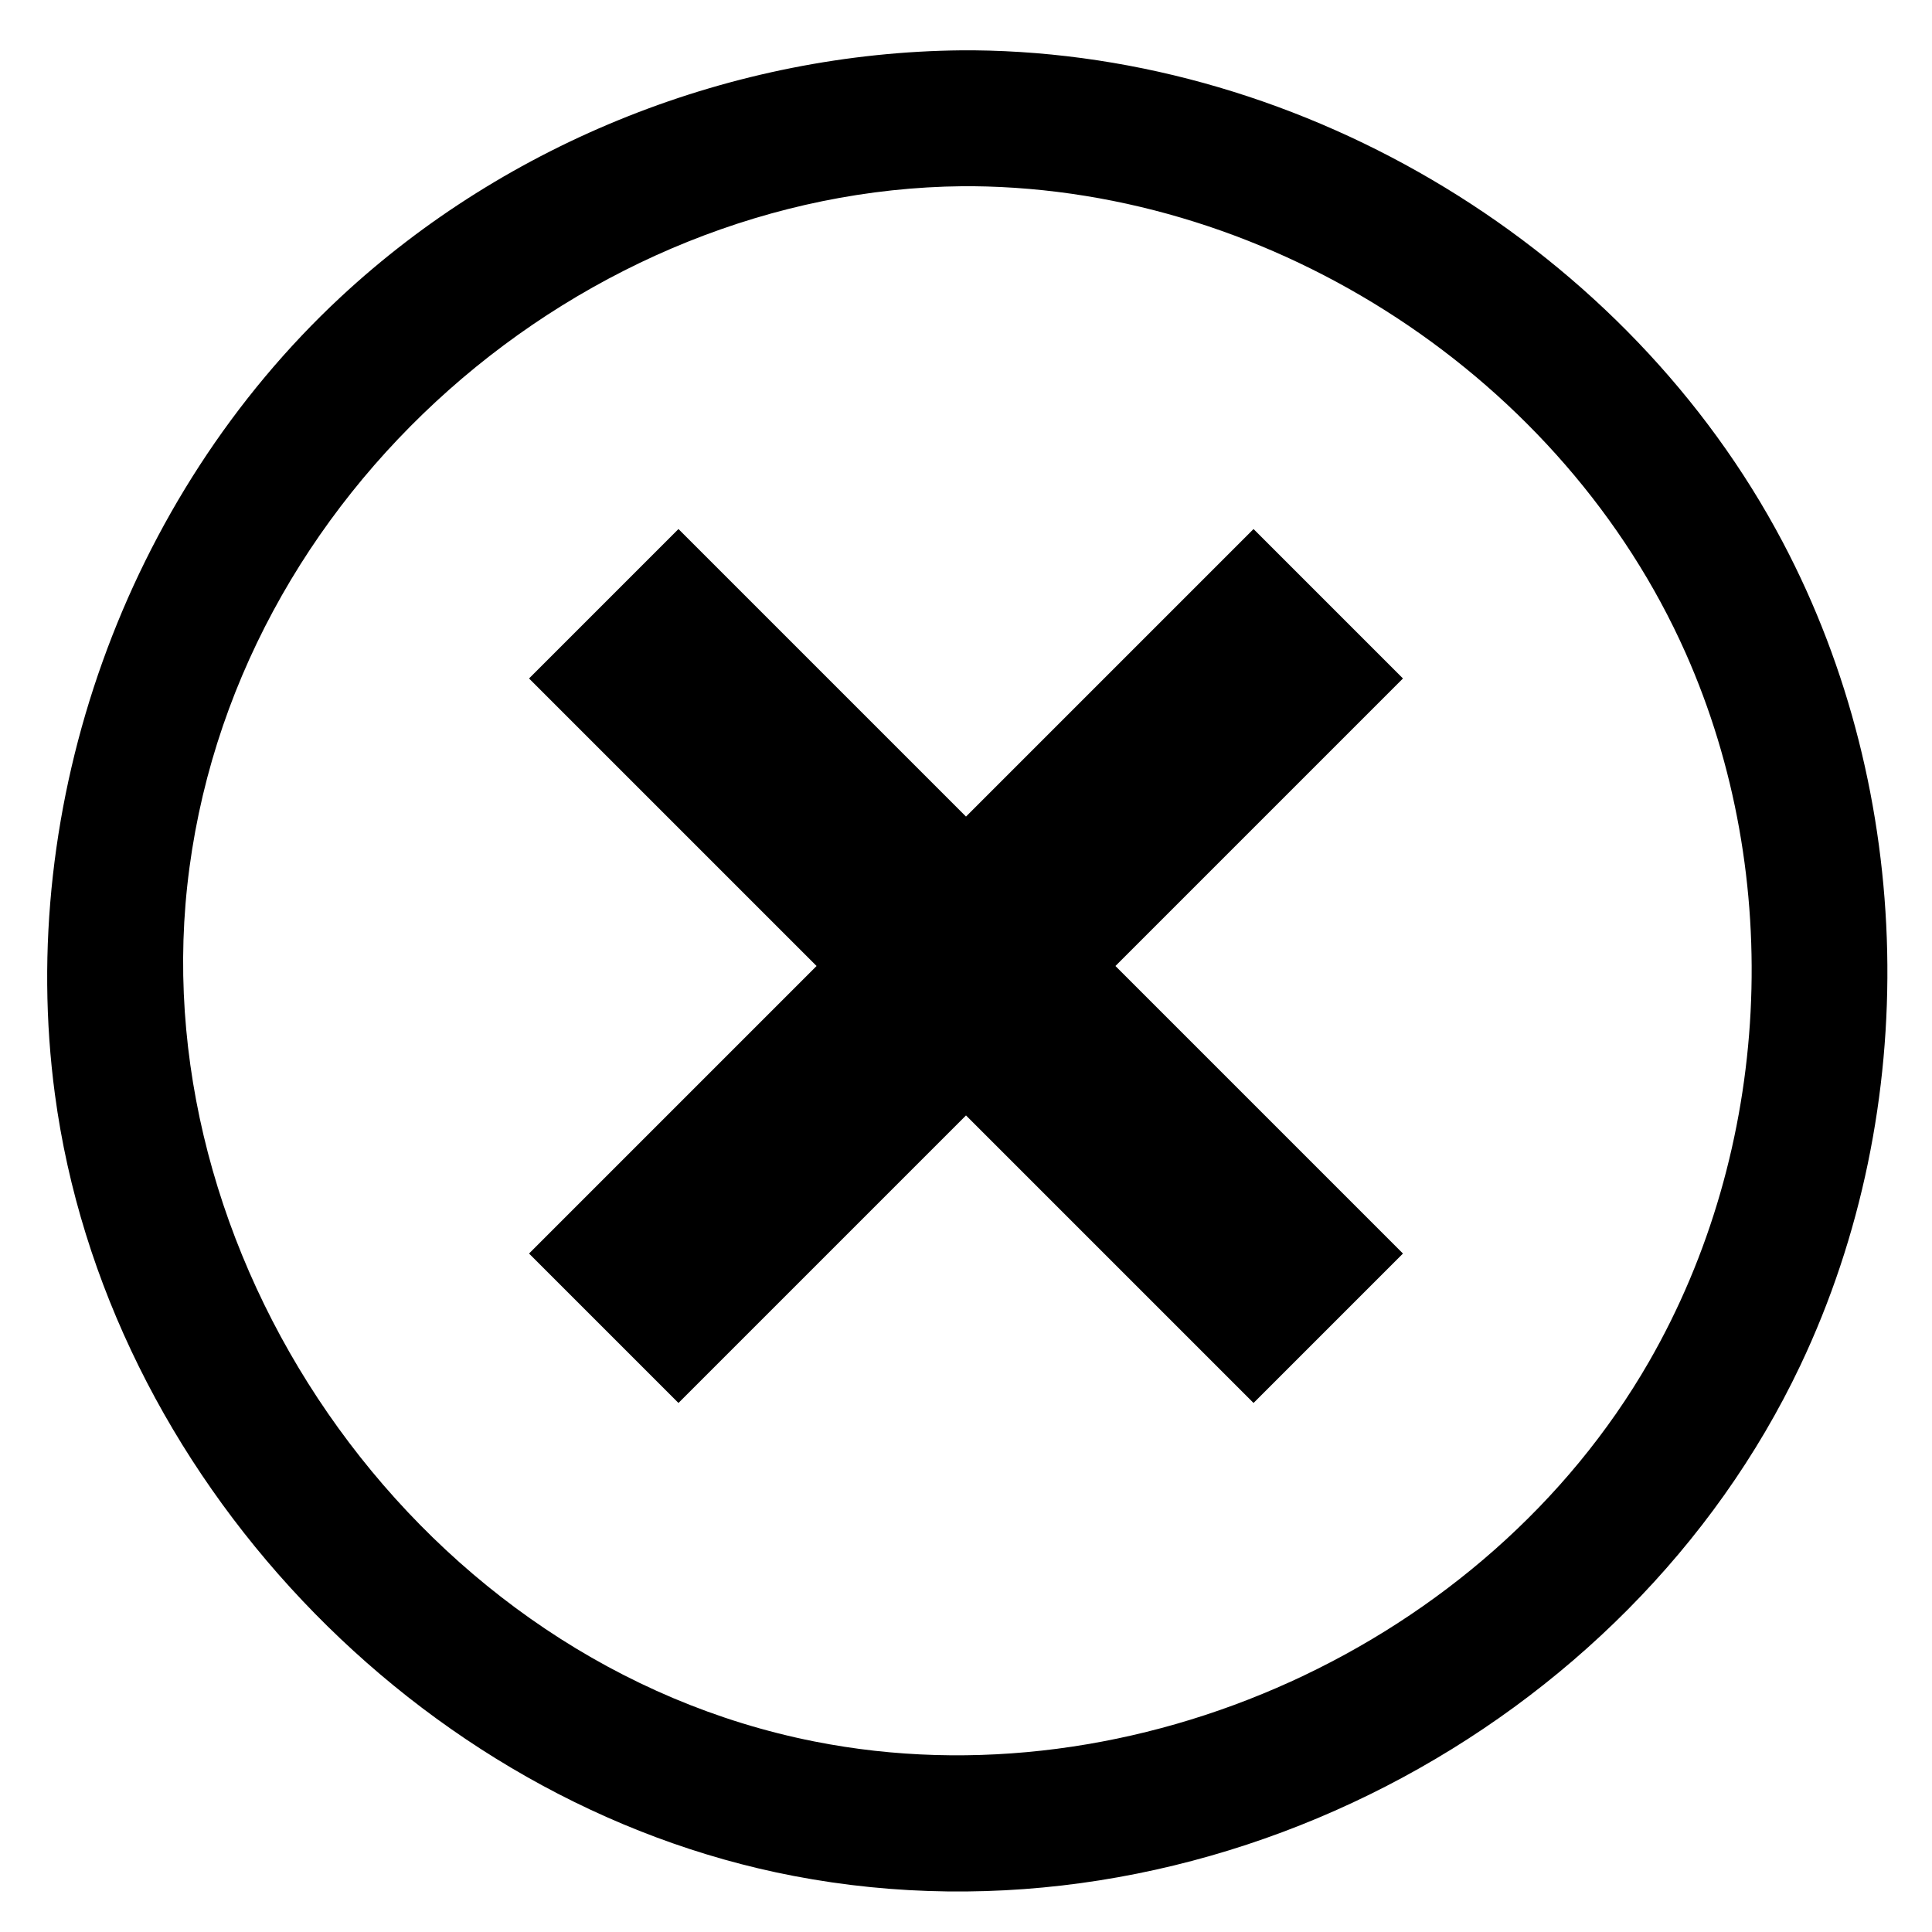 <?xml version="1.0" encoding="UTF-8" standalone="no"?>
<!DOCTYPE svg PUBLIC "-//W3C//DTD SVG 1.1//EN" "http://www.w3.org/Graphics/SVG/1.1/DTD/svg11.dtd">
<svg width="100%" height="100%" viewBox="0 0 128 128" version="1.1" xmlns="http://www.w3.org/2000/svg" xmlns:xlink="http://www.w3.org/1999/xlink" xml:space="preserve" xmlns:serif="http://www.serif.com/" style="fill-rule:evenodd;clip-rule:evenodd;stroke-linejoin:round;stroke-miterlimit:2;">
    <g transform="matrix(1,0,0,1,-1544,-3040)">
        <rect id="round-delete" x="1544" y="3040" width="128" height="128" style="fill:none;"/>
        <g id="round-delete1" serif:id="round-delete">
            <g transform="matrix(1,0,2.46519e-32,1,-1.13687e-13,2280)">
                <g transform="matrix(1.017,0,-2.50628e-32,1.017,1359.97,-164.171)">
                    <path d="M244.388,912.001C266.062,912.207 287.013,924.95 297.097,944.05C305.738,960.419 306.202,980.893 298.237,997.674C287.011,1021.32 259.354,1036.05 232.648,1030.93C208.161,1026.23 187.84,1004.76 184.531,980.012C182.001,961.081 189.125,941.126 203.136,928.082C214.019,917.951 228.718,912.143 243.612,912.001C243.871,912 244.129,912 244.388,912.001ZM243.668,920.854C219.011,921.092 195.93,940.785 193.151,966.444C190.45,991.377 208.503,1017.12 234.002,1022.17C254.861,1026.31 277.748,1015.9 288.373,997.44C296.343,983.592 297.269,965.885 290.758,951.248C282.827,933.422 264.033,921.044 244.332,920.854C244.111,920.853 243.889,920.853 243.668,920.854Z" style="fill-rule:nonzero;"/>
                </g>
                <g transform="matrix(1,0,0,1,6.25278e-13,-2432)">
                    <path d="M1636.95,3236.95L1617.9,3256L1636.95,3275.05L1627.05,3284.95L1608,3265.9L1588.95,3284.95L1579.05,3275.05L1598.1,3256L1579.05,3236.95L1588.95,3227.05L1608,3246.1L1627.05,3227.05C1630.35,3230.35 1633.65,3233.65 1636.95,3236.95Z"/>
                </g>
            </g>
        </g>
    </g>
</svg>
